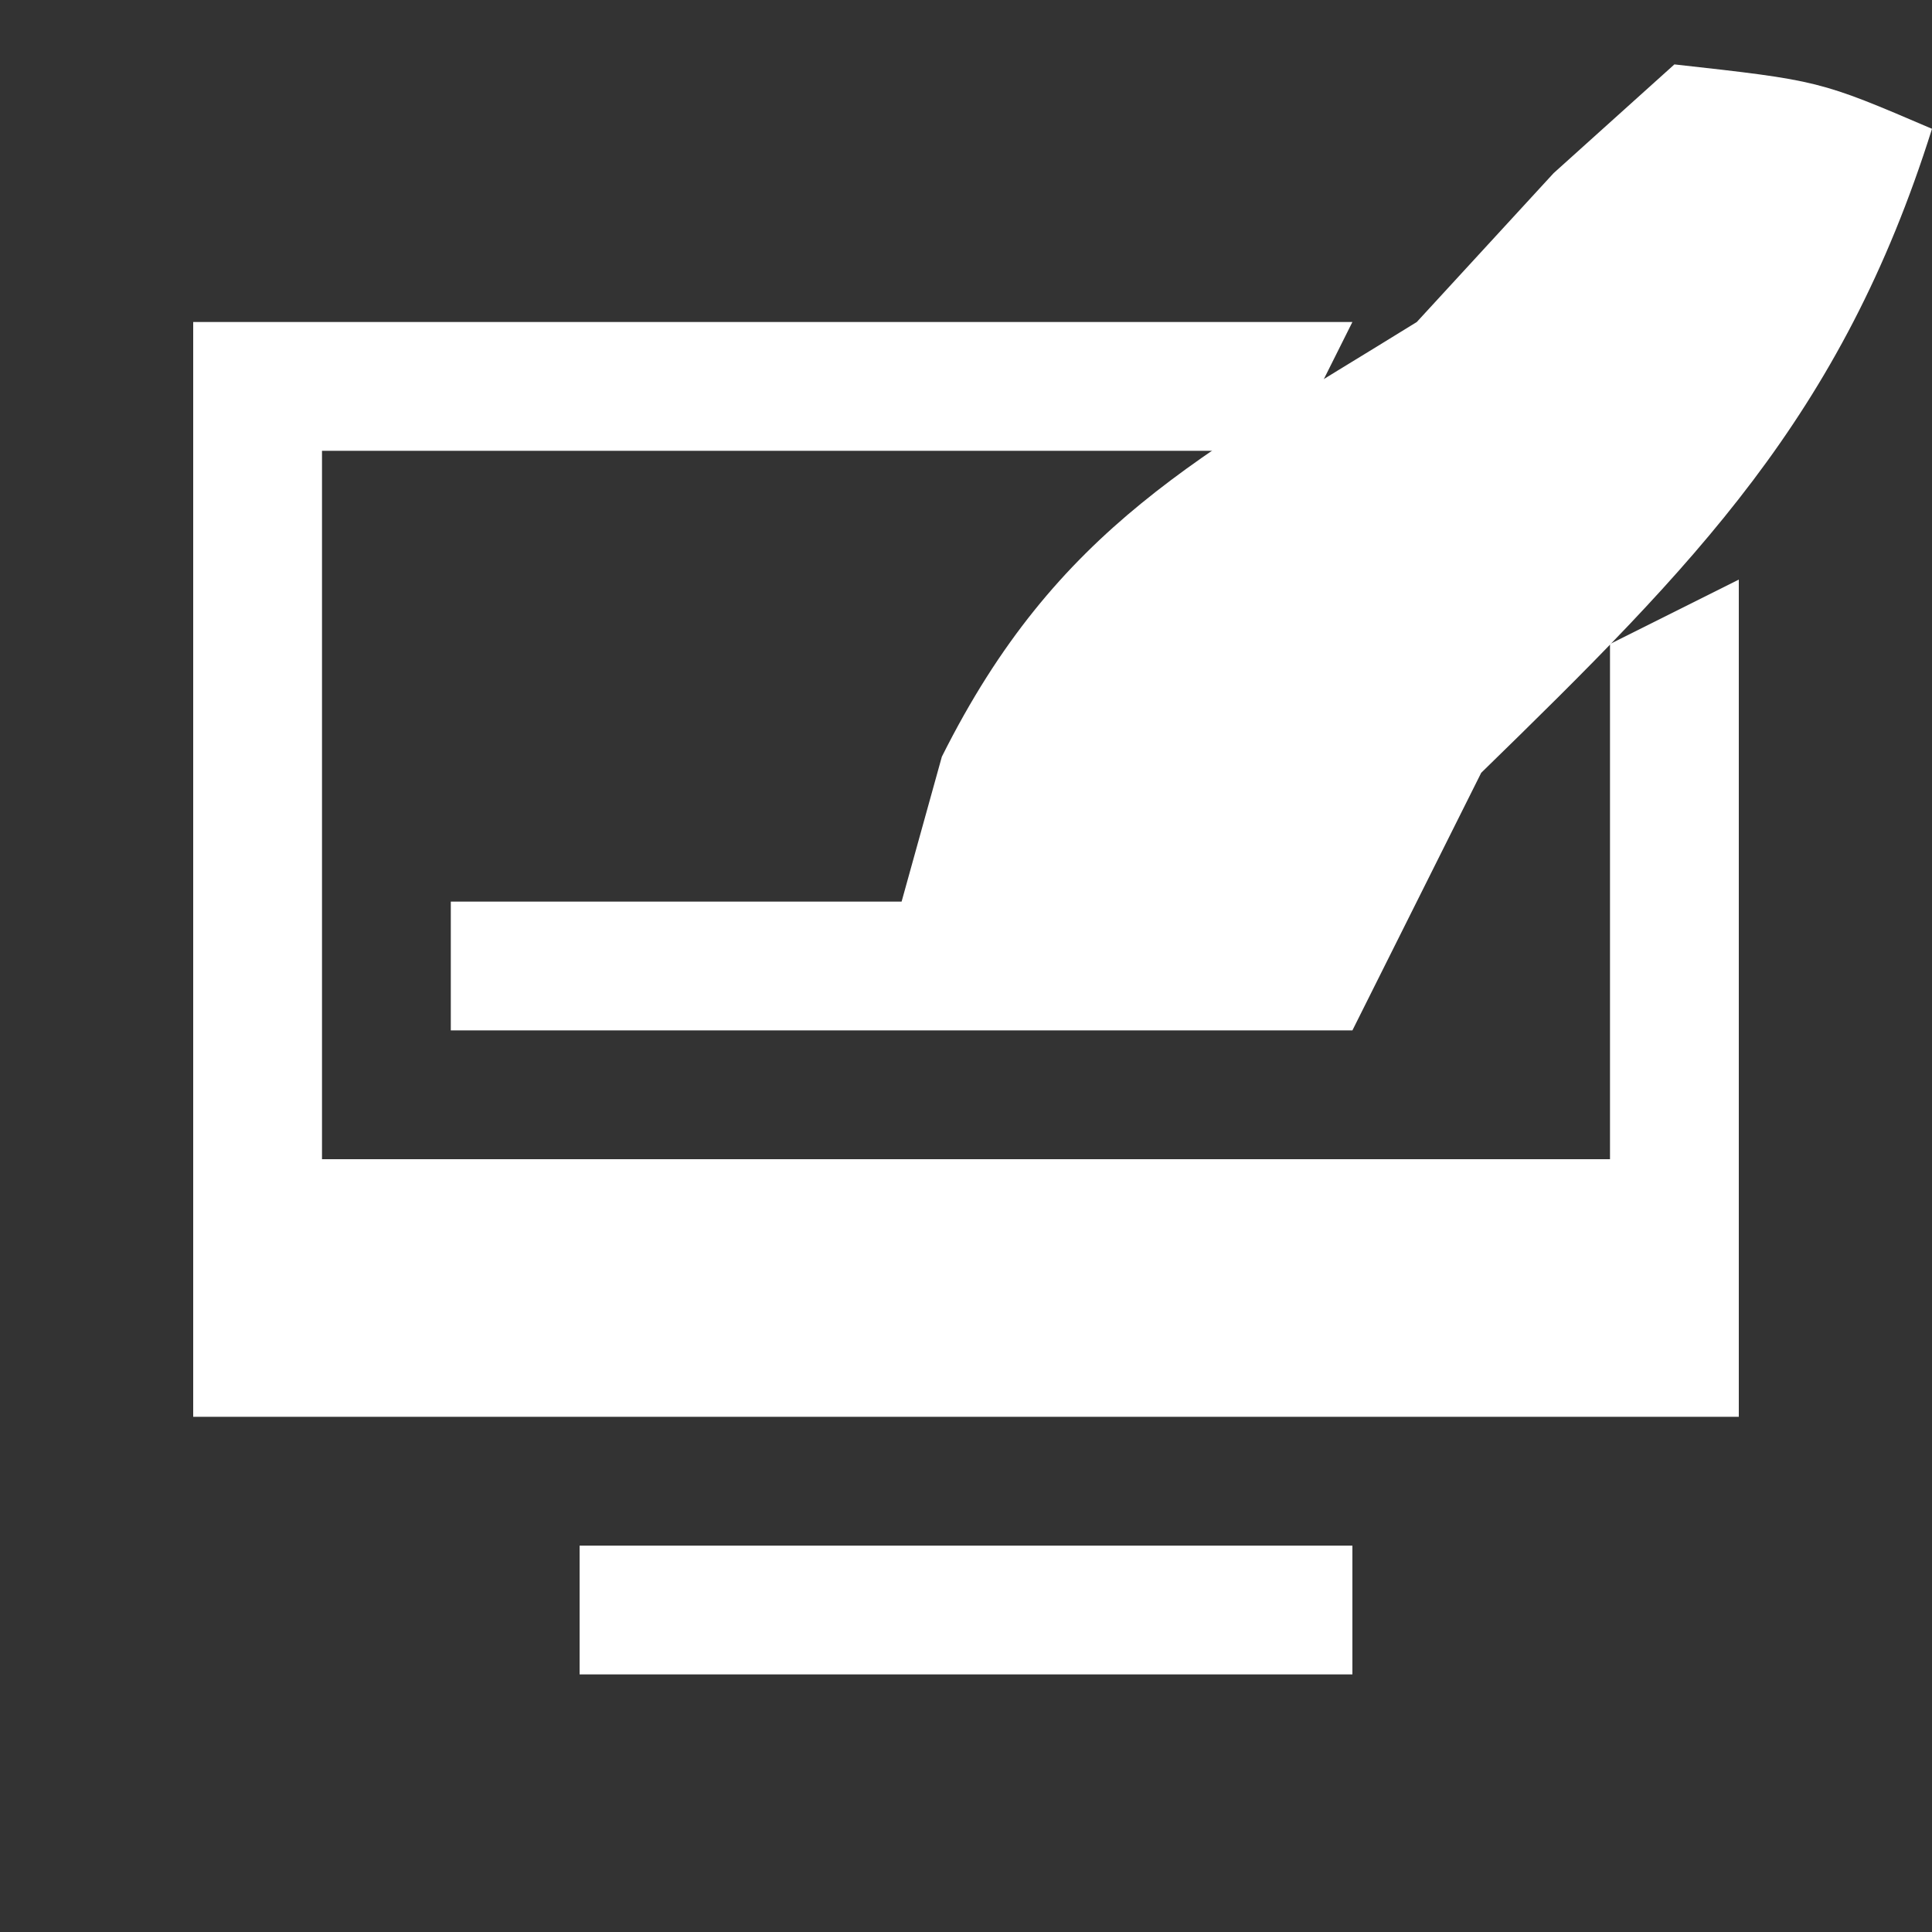 <?xml version="1.0" encoding="UTF-8"?>
<svg version="1.1" xmlns="http://www.w3.org/2000/svg" width="30" height="30">
<rect width="100%" height="100%" fill="#333333" stroke="none"/>
<path d="M0 0 C5.94 0 11.88 0 18 0 C17.67 0.66 17.34 1.32 17 2 C12.05 2 7.1 2 2 2 C2 5.63 2 9.26 2 13 C8.6 13 15.2 13 22 13 C22 10.36 22 7.72 22 5 C22.66 4.67 23.32 4.34 24 4 C24 8.29 24 12.58 24 17 C16.08 17 8.16 17 0 17 C0 11.39 0 5.78 0 0 Z " fill="#FFFFFF" transform="translate(3,5)"/>
<path d="M0 0 C2.25 0.25 2.25 0.25 4 1 C2.593 5.475 0.32 7.763 -3 11 C-3.66 12.32 -4.32 13.64 -5 15 C-9.62 15 -14.24 15 -19 15 C-19 14.34 -19 13.68 -19 13 C-16.69 13 -14.38 13 -12 13 C-11.794 12.258 -11.588 11.515 -11.375 10.75 C-9.587 7.175 -7.363 6.085 -4 4 C-3.299 3.237 -2.598 2.474 -1.875 1.688 C-1.256 1.131 -0.637 0.574 0 0 Z " fill="#FFFFFF" transform="translate(26,1)"/>
<path d="M0 0 C3.96 0 7.92 0 12 0 C12 0.66 12 1.32 12 2 C8.04 2 4.08 2 0 2 C0 1.34 0 0.68 0 0 Z " fill="#FFFFFF" transform="translate(9,24)"/>
</svg>
